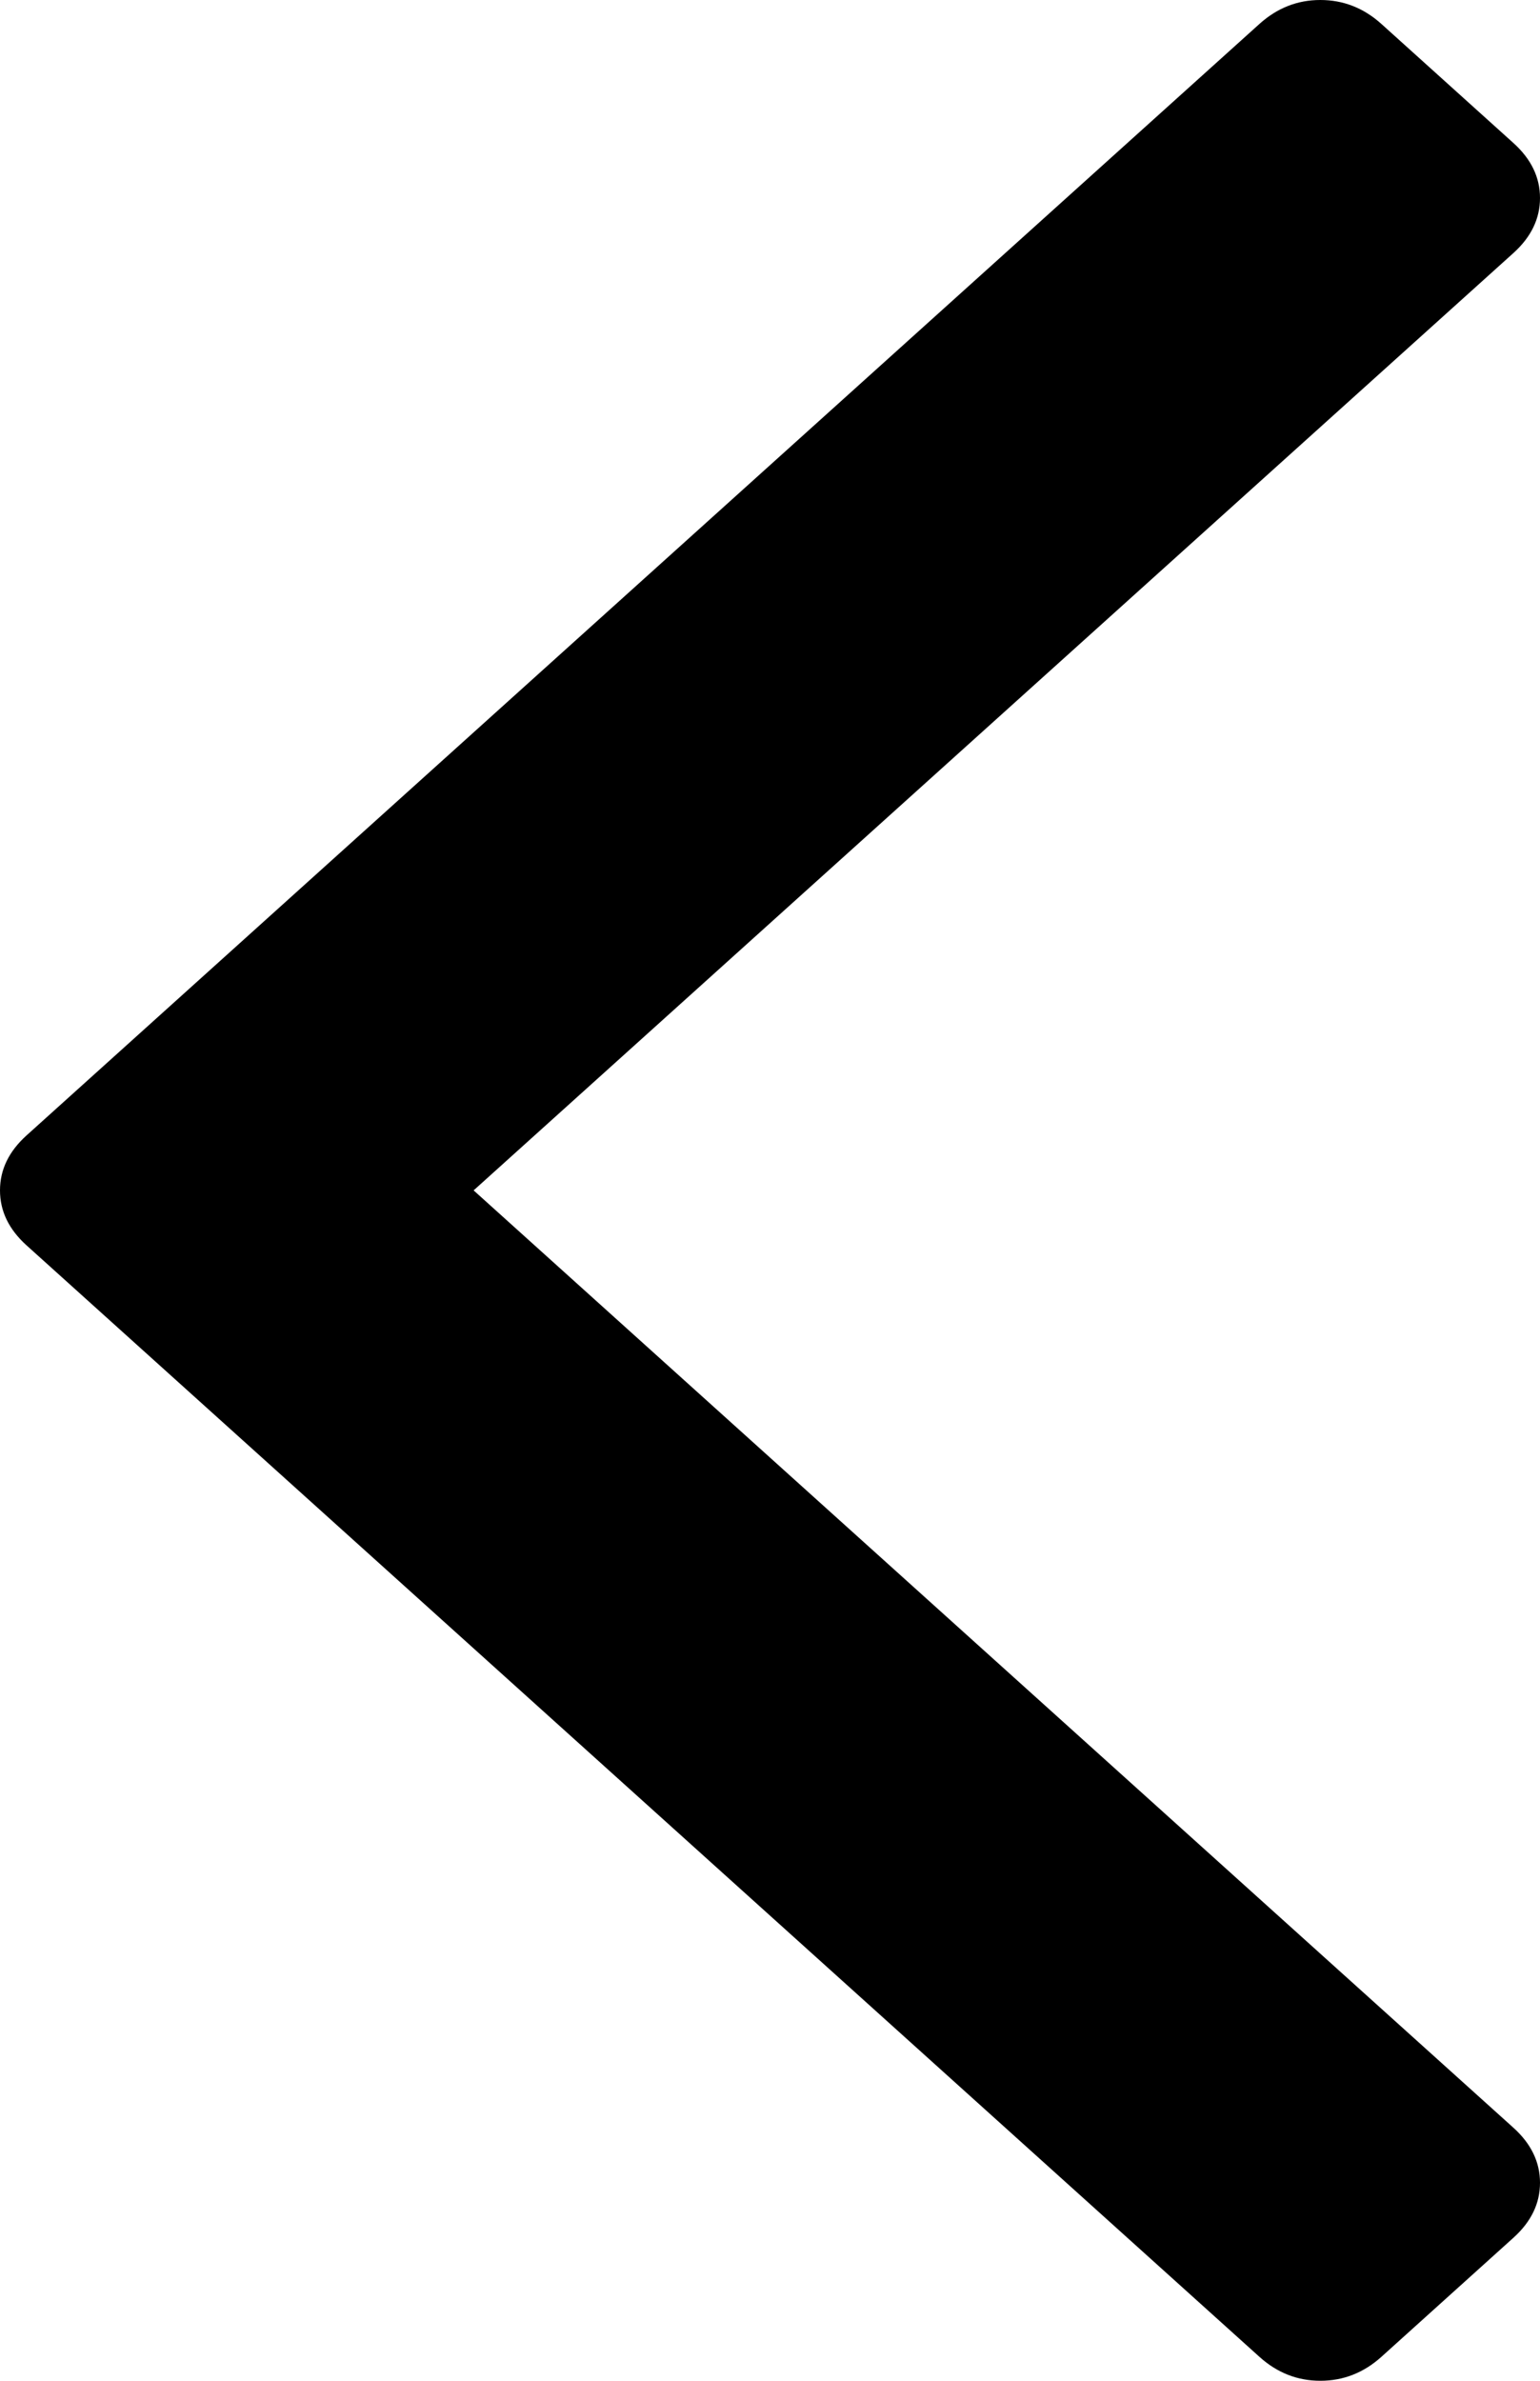 ﻿<?xml version="1.0" encoding="utf-8"?>
<svg version="1.1" xmlns:xlink="http://www.w3.org/1999/xlink" width="11px" height="17px" xmlns="http://www.w3.org/2000/svg">
  <g transform="matrix(1 0 0 1 -1414 -435 )">
    <path d="M 10.811 1.022  C 10.937 1.136  11 1.266  11 1.414  C 11 1.561  10.937 1.692  10.811 1.806  L 3.383 8.5  L 10.811 15.194  C 10.937 15.308  11 15.439  11 15.586  C 11 15.734  10.937 15.864  10.811 15.978  L 9.866 16.83  C 9.74 16.943  9.595 17  9.431 17  C 9.267 17  9.123 16.943  8.997 16.83  L 0.189 8.892  C 0.063 8.778  0 8.648  0 8.5  C 0 8.352  0.063 8.222  0.189 8.108  L 8.997 0.17  C 9.123 0.057  9.267 0  9.431 0  C 9.595 0  9.74 0.057  9.866 0.17  L 10.811 1.022  Z " fill-rule="nonzero" fill="#000000" stroke="none" transform="matrix(1 0 0 1 1414 435 )" />
  </g>
</svg>